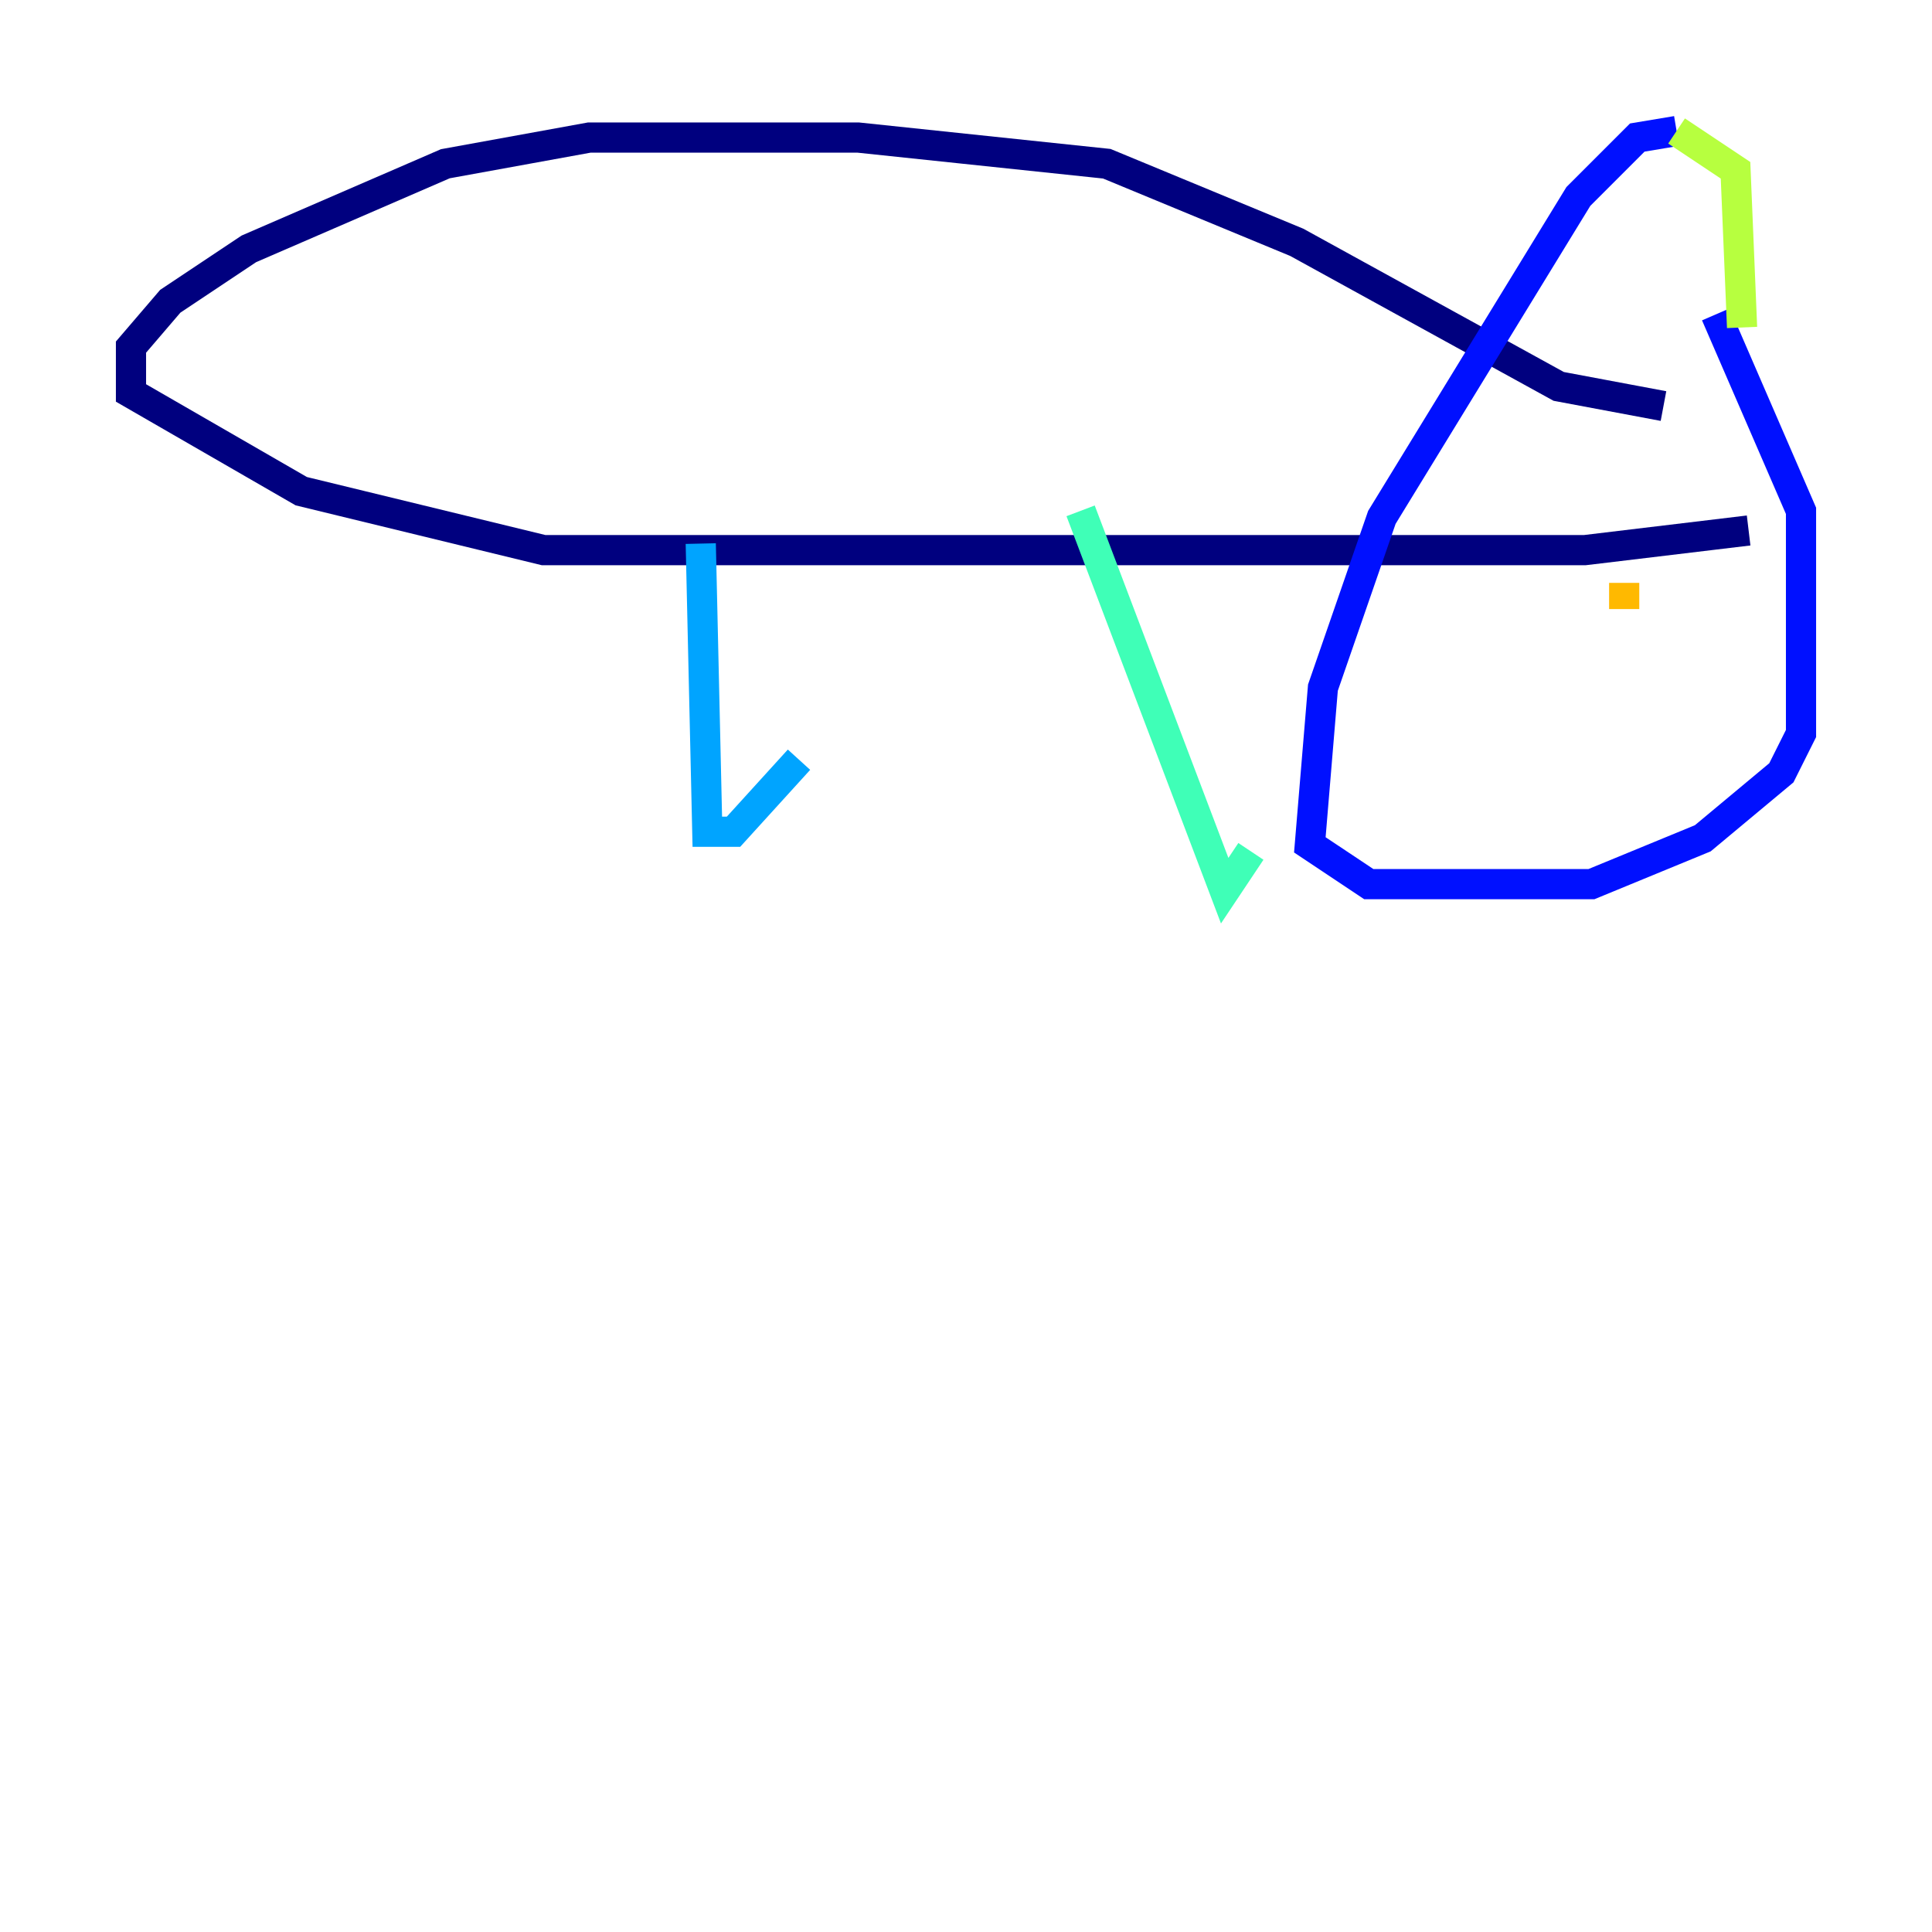 <?xml version="1.0" encoding="utf-8" ?>
<svg baseProfile="tiny" height="128" version="1.2" viewBox="0,0,128,128" width="128" xmlns="http://www.w3.org/2000/svg" xmlns:ev="http://www.w3.org/2001/xml-events" xmlns:xlink="http://www.w3.org/1999/xlink"><defs /><polyline fill="none" points="115.851,35.146 105.003,36.447 36.014,36.447 19.959,32.542 8.678,26.034 8.678,22.997 11.281,19.959 16.488,16.488 29.505,10.848 39.051,9.112 56.841,9.112 73.329,10.848 85.912,16.054 103.268,25.6 110.21,26.902" stroke="#00007f" stroke-width="2" /><polyline fill="none" points="111.078,8.678 108.475,9.112 104.57,13.017 91.552,34.278 87.647,45.559 86.78,55.973 90.685,58.576 105.437,58.576 112.814,55.539 118.02,51.2 119.322,48.597 119.322,33.844 113.681,20.827" stroke="#0010ff" stroke-width="2" /><polyline fill="none" points="46.427,36.014 46.861,55.105 48.597,55.105 52.936,50.332" stroke="#00a4ff" stroke-width="2" /><polyline fill="none" points="71.593,33.844 81.139,59.01 82.875,56.407" stroke="#3fffb7" stroke-width="2" /><polyline fill="none" points="115.417,21.695 114.983,11.281 111.078,8.678" stroke="#b7ff3f" stroke-width="2" /><polyline fill="none" points="107.607,38.617 107.607,40.352" stroke="#ffb900" stroke-width="2" /><polyline fill="none" points="96.759,42.088 96.759,42.088" stroke="#ff3000" stroke-width="2" /><polyline fill="none" points="95.024,40.352 95.024,40.352" stroke="#7f0000" stroke-width="2" /></svg>